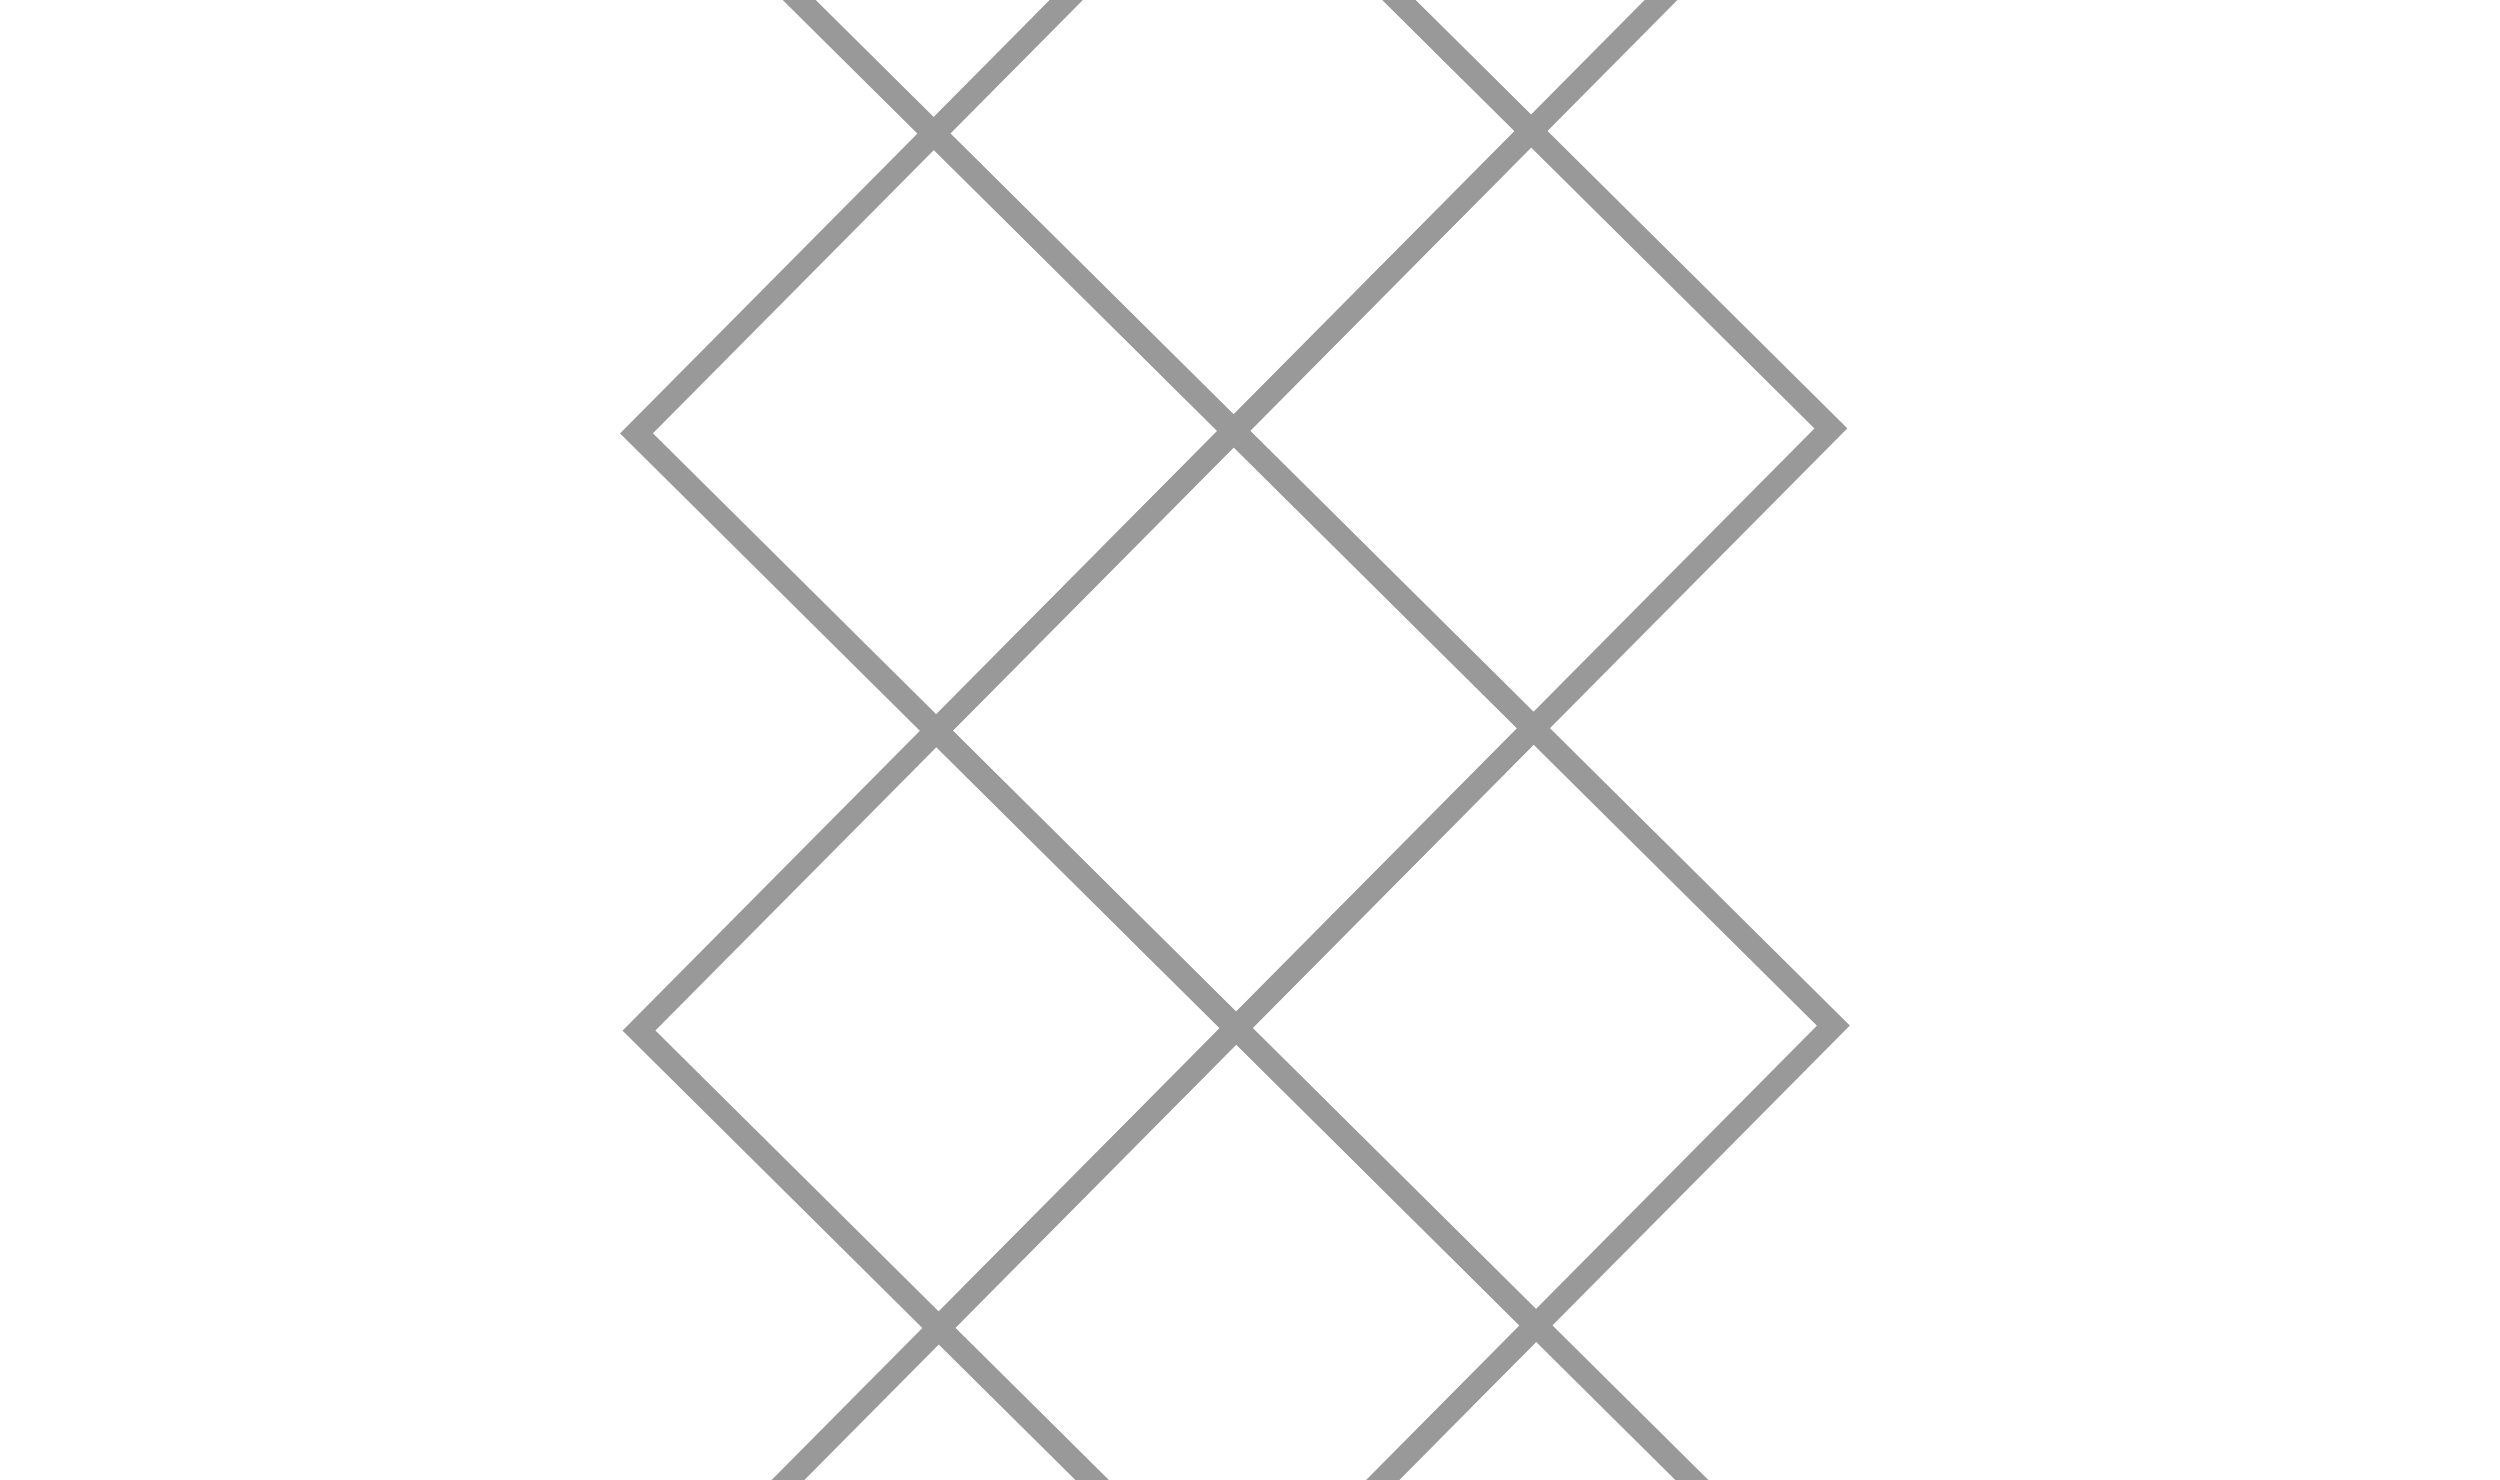 <?xml version="1.0" encoding="UTF-8" standalone="no"?>
<svg
   xmlns:dc="http://purl.org/dc/elements/1.1/"
   xmlns:cc="http://creativecommons.org/ns#"
   xmlns:rdf="http://www.w3.org/1999/02/22-rdf-syntax-ns#"
   xmlns:svg="http://www.w3.org/2000/svg"
   xmlns="http://www.w3.org/2000/svg"
   xmlns:sodipodi="http://sodipodi.sourceforge.net/DTD/sodipodi-0.dtd"
   xmlns:inkscape="http://www.inkscape.org/namespaces/inkscape"
   width="537"
   height="318"
   viewBox="0 0 141.817 84.138"
   version="1.1"
   id="svg38"
   sodipodi:docname="array.svg"
   inkscape:version="0.92.1 r15371">
  <defs
     id="defs42" />
  <sodipodi:namedview
     pagecolor="#ffffff"
     bordercolor="#666666"
     borderopacity="1"
     objecttolerance="10"
     gridtolerance="10"
     guidetolerance="10"
     inkscape:pageopacity="0"
     inkscape:pageshadow="2"
     inkscape:window-width="1920"
     inkscape:window-height="1017"
     id="namedview40"
     showgrid="false"
     inkscape:zoom="1.7931797"
     inkscape:cx="175.64818"
     inkscape:cy="154.68172"
     inkscape:window-x="1912"
     inkscape:window-y="-8"
     inkscape:window-maximized="1"
     inkscape:current-layer="svg38" />
  <rect
     style="fill:none;stroke:#999999;stroke-width:1.323"
     id="rect16"
     rx="0"
     ry="0"
     y="66.933"
     x="7.89"
     height="24"
     width="24"
     transform="rotate(-45.238)" />
  <rect
     style="fill:none;stroke:#999999;stroke-width:1.323"
     id="rect16-1"
     rx="0"
     ry="0"
     y="42.933"
     x="7.89"
     height="24"
     width="24"
     transform="rotate(-45.238)" />
  <rect
     style="fill:none;stroke:#999999;stroke-width:1.323"
     id="rect16-8"
     rx="0"
     ry="0"
     y="66.933"
     x="-16.11"
     height="24"
     width="24"
     transform="rotate(-45.238)" />
  <rect
     style="fill:none;stroke:#999999;stroke-width:1.323"
     id="rect16-4"
     rx="0"
     ry="0"
     y="90.933"
     x="7.89"
     height="24"
     width="24"
     transform="rotate(-45.238)" />
  <rect
     style="fill:none;stroke:#999999;stroke-width:1.323"
     id="rect16-11"
     rx="0"
     ry="0"
     y="66.933"
     x="31.89"
     height="24"
     width="24"
     transform="rotate(-45.238)" />
  <rect
     style="fill:none;stroke:#999999;stroke-width:1.323"
     id="rect16-87"
     rx="0"
     ry="0"
     y="42.933"
     x="31.89"
     height="24"
     width="24"
     transform="rotate(-45.238)" />
  <rect
     style="fill:none;stroke:#999999;stroke-width:1.323"
     id="rect16-9"
     rx="0"
     ry="0"
     y="90.933"
     x="-16.11"
     height="24"
     width="24"
     transform="rotate(-45.238)" />
  <rect
     style="fill:none;stroke:#999999;stroke-width:1.323"
     id="rect16-7"
     rx="0"
     ry="0"
     y="18.933"
     x="31.89"
     height="24"
     width="24"
     transform="rotate(-45.238)" />
  <rect
     style="fill:none;stroke:#999999;stroke-width:1.323"
     id="rect16-5"
     rx="0"
     ry="0"
     y="42.933"
     x="55.89"
     height="24"
     width="24"
     transform="rotate(-45.238)" />
  <rect
     style="fill:none;stroke:#999999;stroke-width:1.323"
     id="rect16-70"
     rx="0"
     ry="0"
     y="90.933"
     x="-40.11"
     height="24"
     width="24"
     transform="rotate(-45.238)" />
  <rect
     style="fill:none;stroke:#999999;stroke-width:1.323"
     id="rect16-44"
     rx="0"
     ry="0"
     y="114.933"
     x="-16.11"
     height="24"
     width="24"
     transform="rotate(-45.238)" />
</svg>

